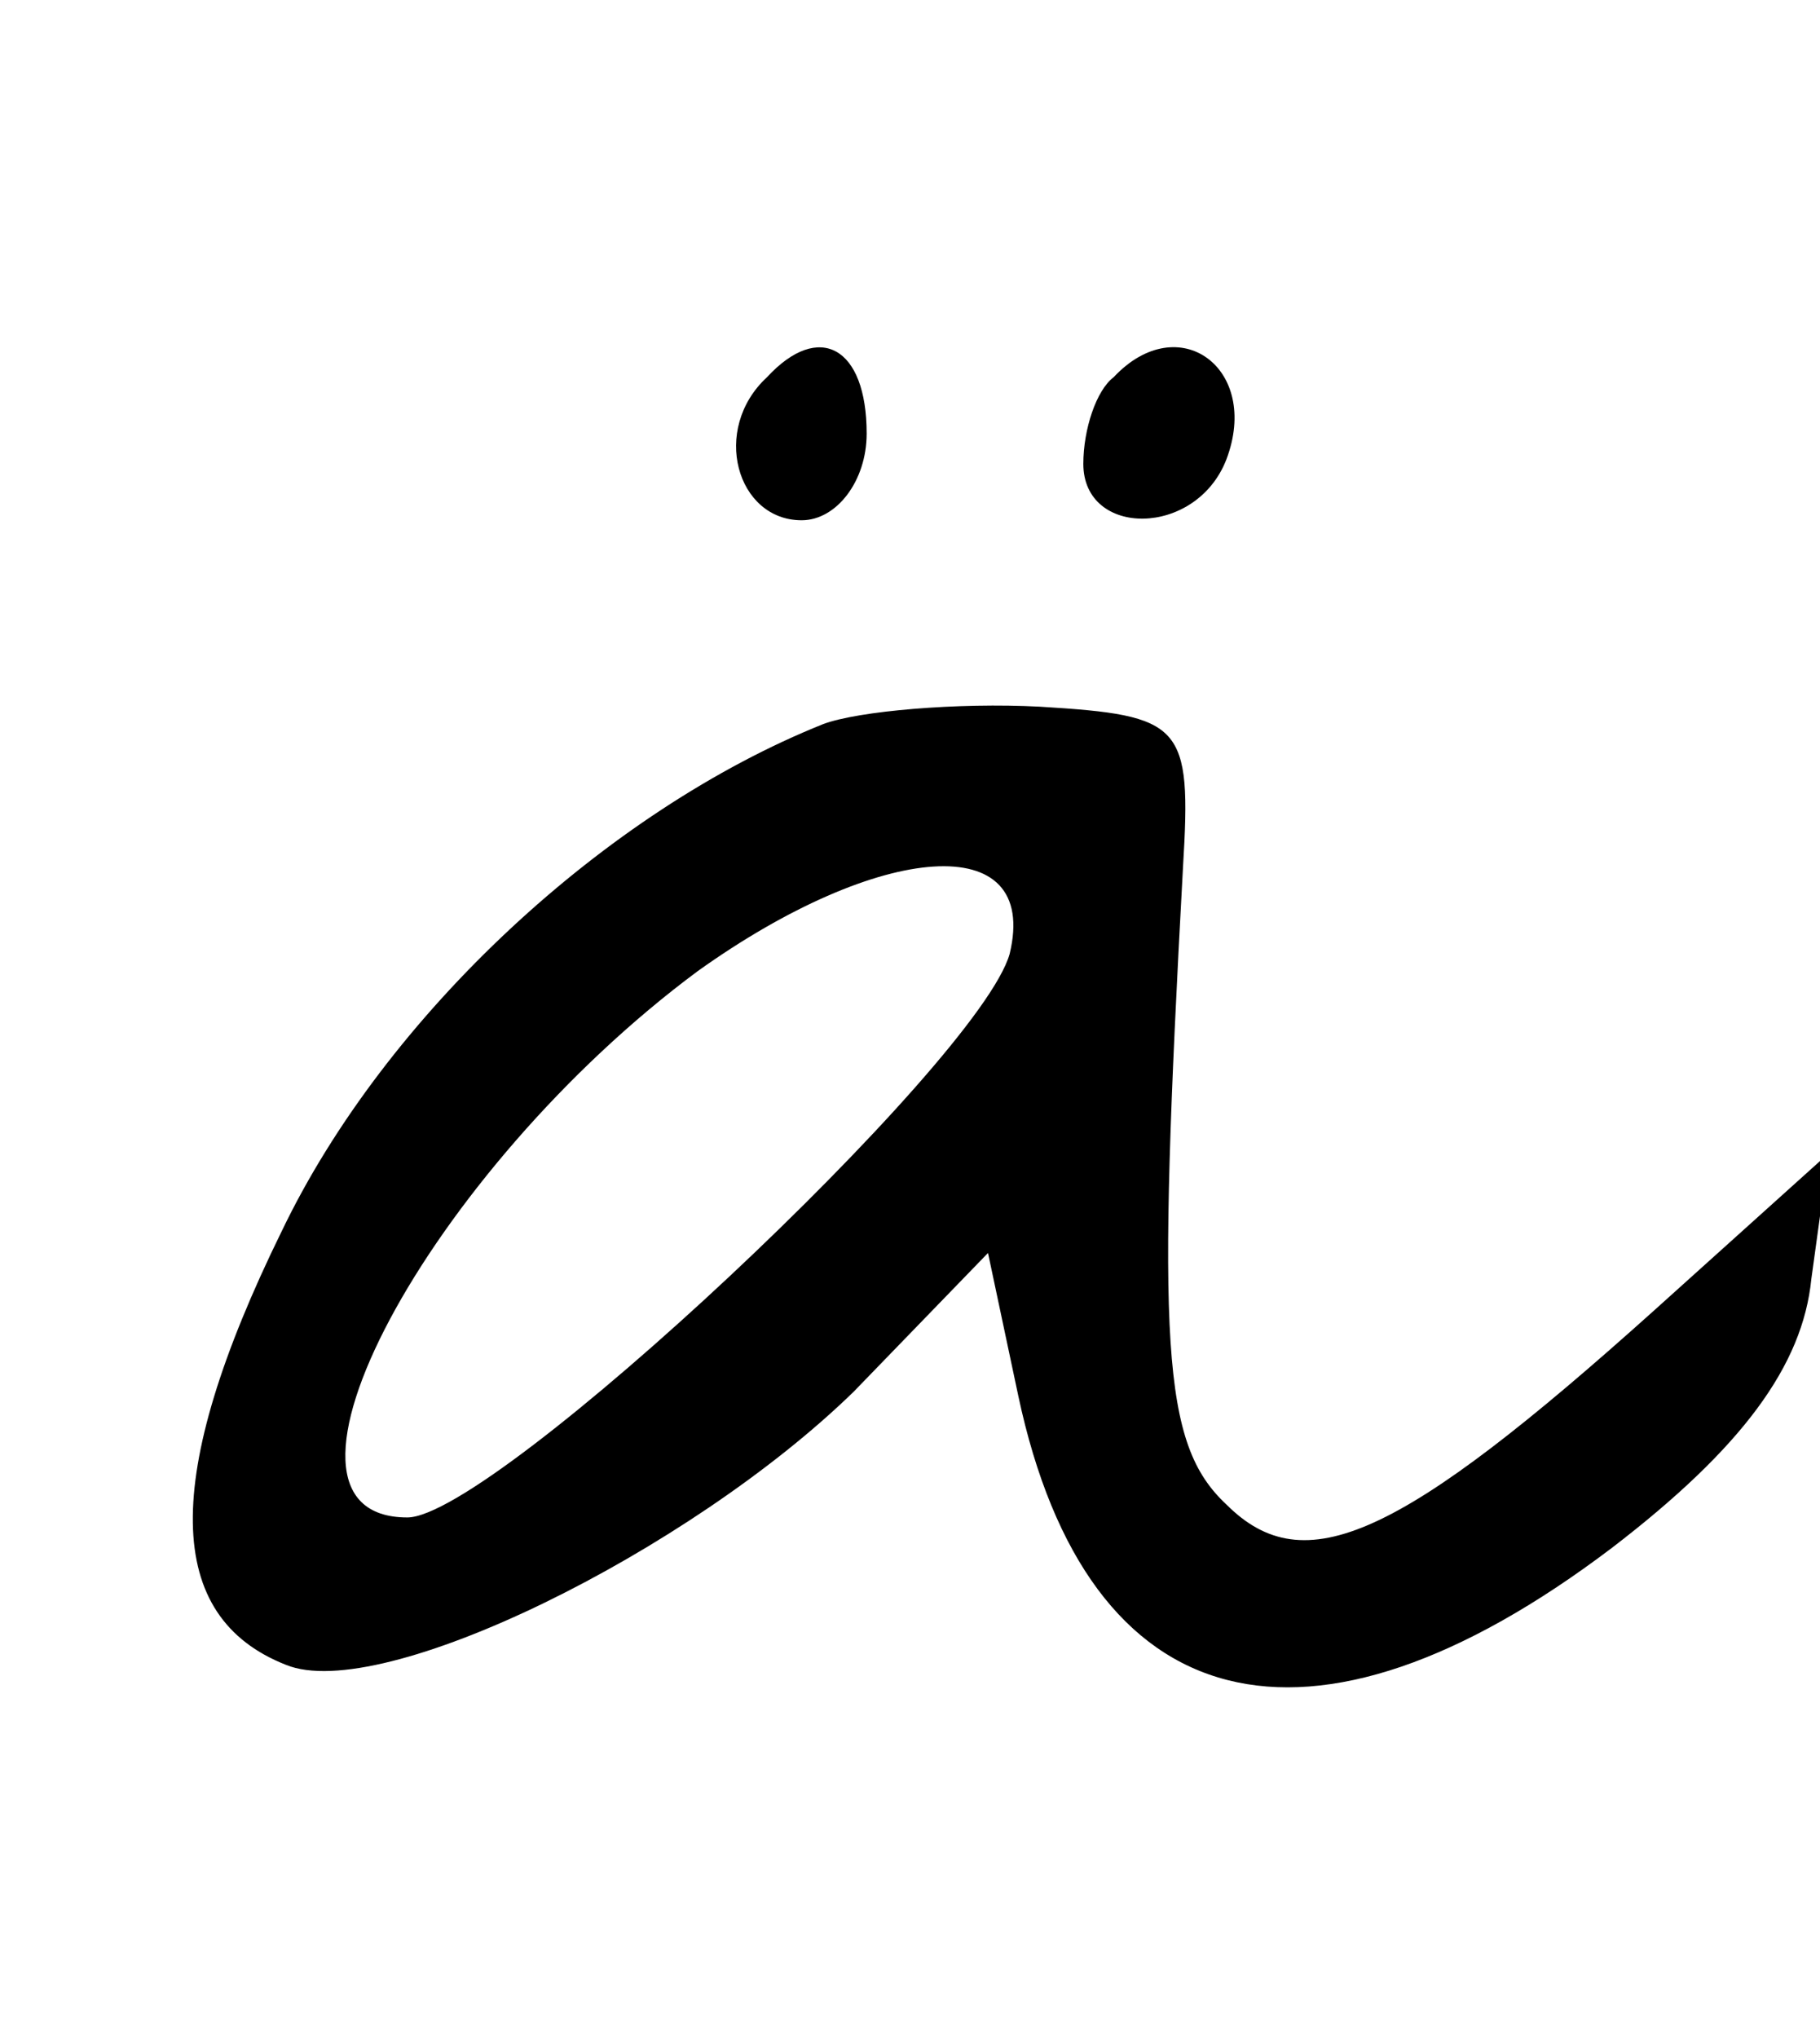 <?xml version="1.0" standalone="no"?>
<!DOCTYPE svg PUBLIC "-//W3C//DTD SVG 20010904//EN"
 "http://www.w3.org/TR/2001/REC-SVG-20010904/DTD/svg10.dtd">
<svg version="1.0" xmlns="http://www.w3.org/2000/svg"
 width="42pt" height="47pt" viewBox="0 0 42 47"
 preserveAspectRatio="xMidYMid meet">
<g transform="translate(0,47) scale(0.1,-0.1)"
fill="#000000" stroke="none">
<path d="M177 383 c-13 -12 -7 -33 8 -33 8 0 15 9 15 20 0 20 -11 26 -23 13z"/>
<path d="M257 383 c-4 -3 -7 -12 -7 -20 0 -17 26 -17 33 1 8 21 -11 35 -26 19z"/>
<path d="M190 303 c-50 -20 -101 -67 -125 -117 -28 -57 -27 -89 1 -100 22 -9
93 26 131 63 l31 32 7 -33 c16 -75 67 -88 137 -35 30 23 44 42 46 62 l4 29
-40 -36 c-59 -53 -81 -63 -99 -45 -15 14 -16 37 -10 147 2 33 0 35 -33 37 -19
1 -42 -1 -50 -4z m43 -53 c-7 -25 -119 -130 -139 -130 -38 0 5 80 67 126 42
30 79 33 72 4z"/>
</g>
</svg>

